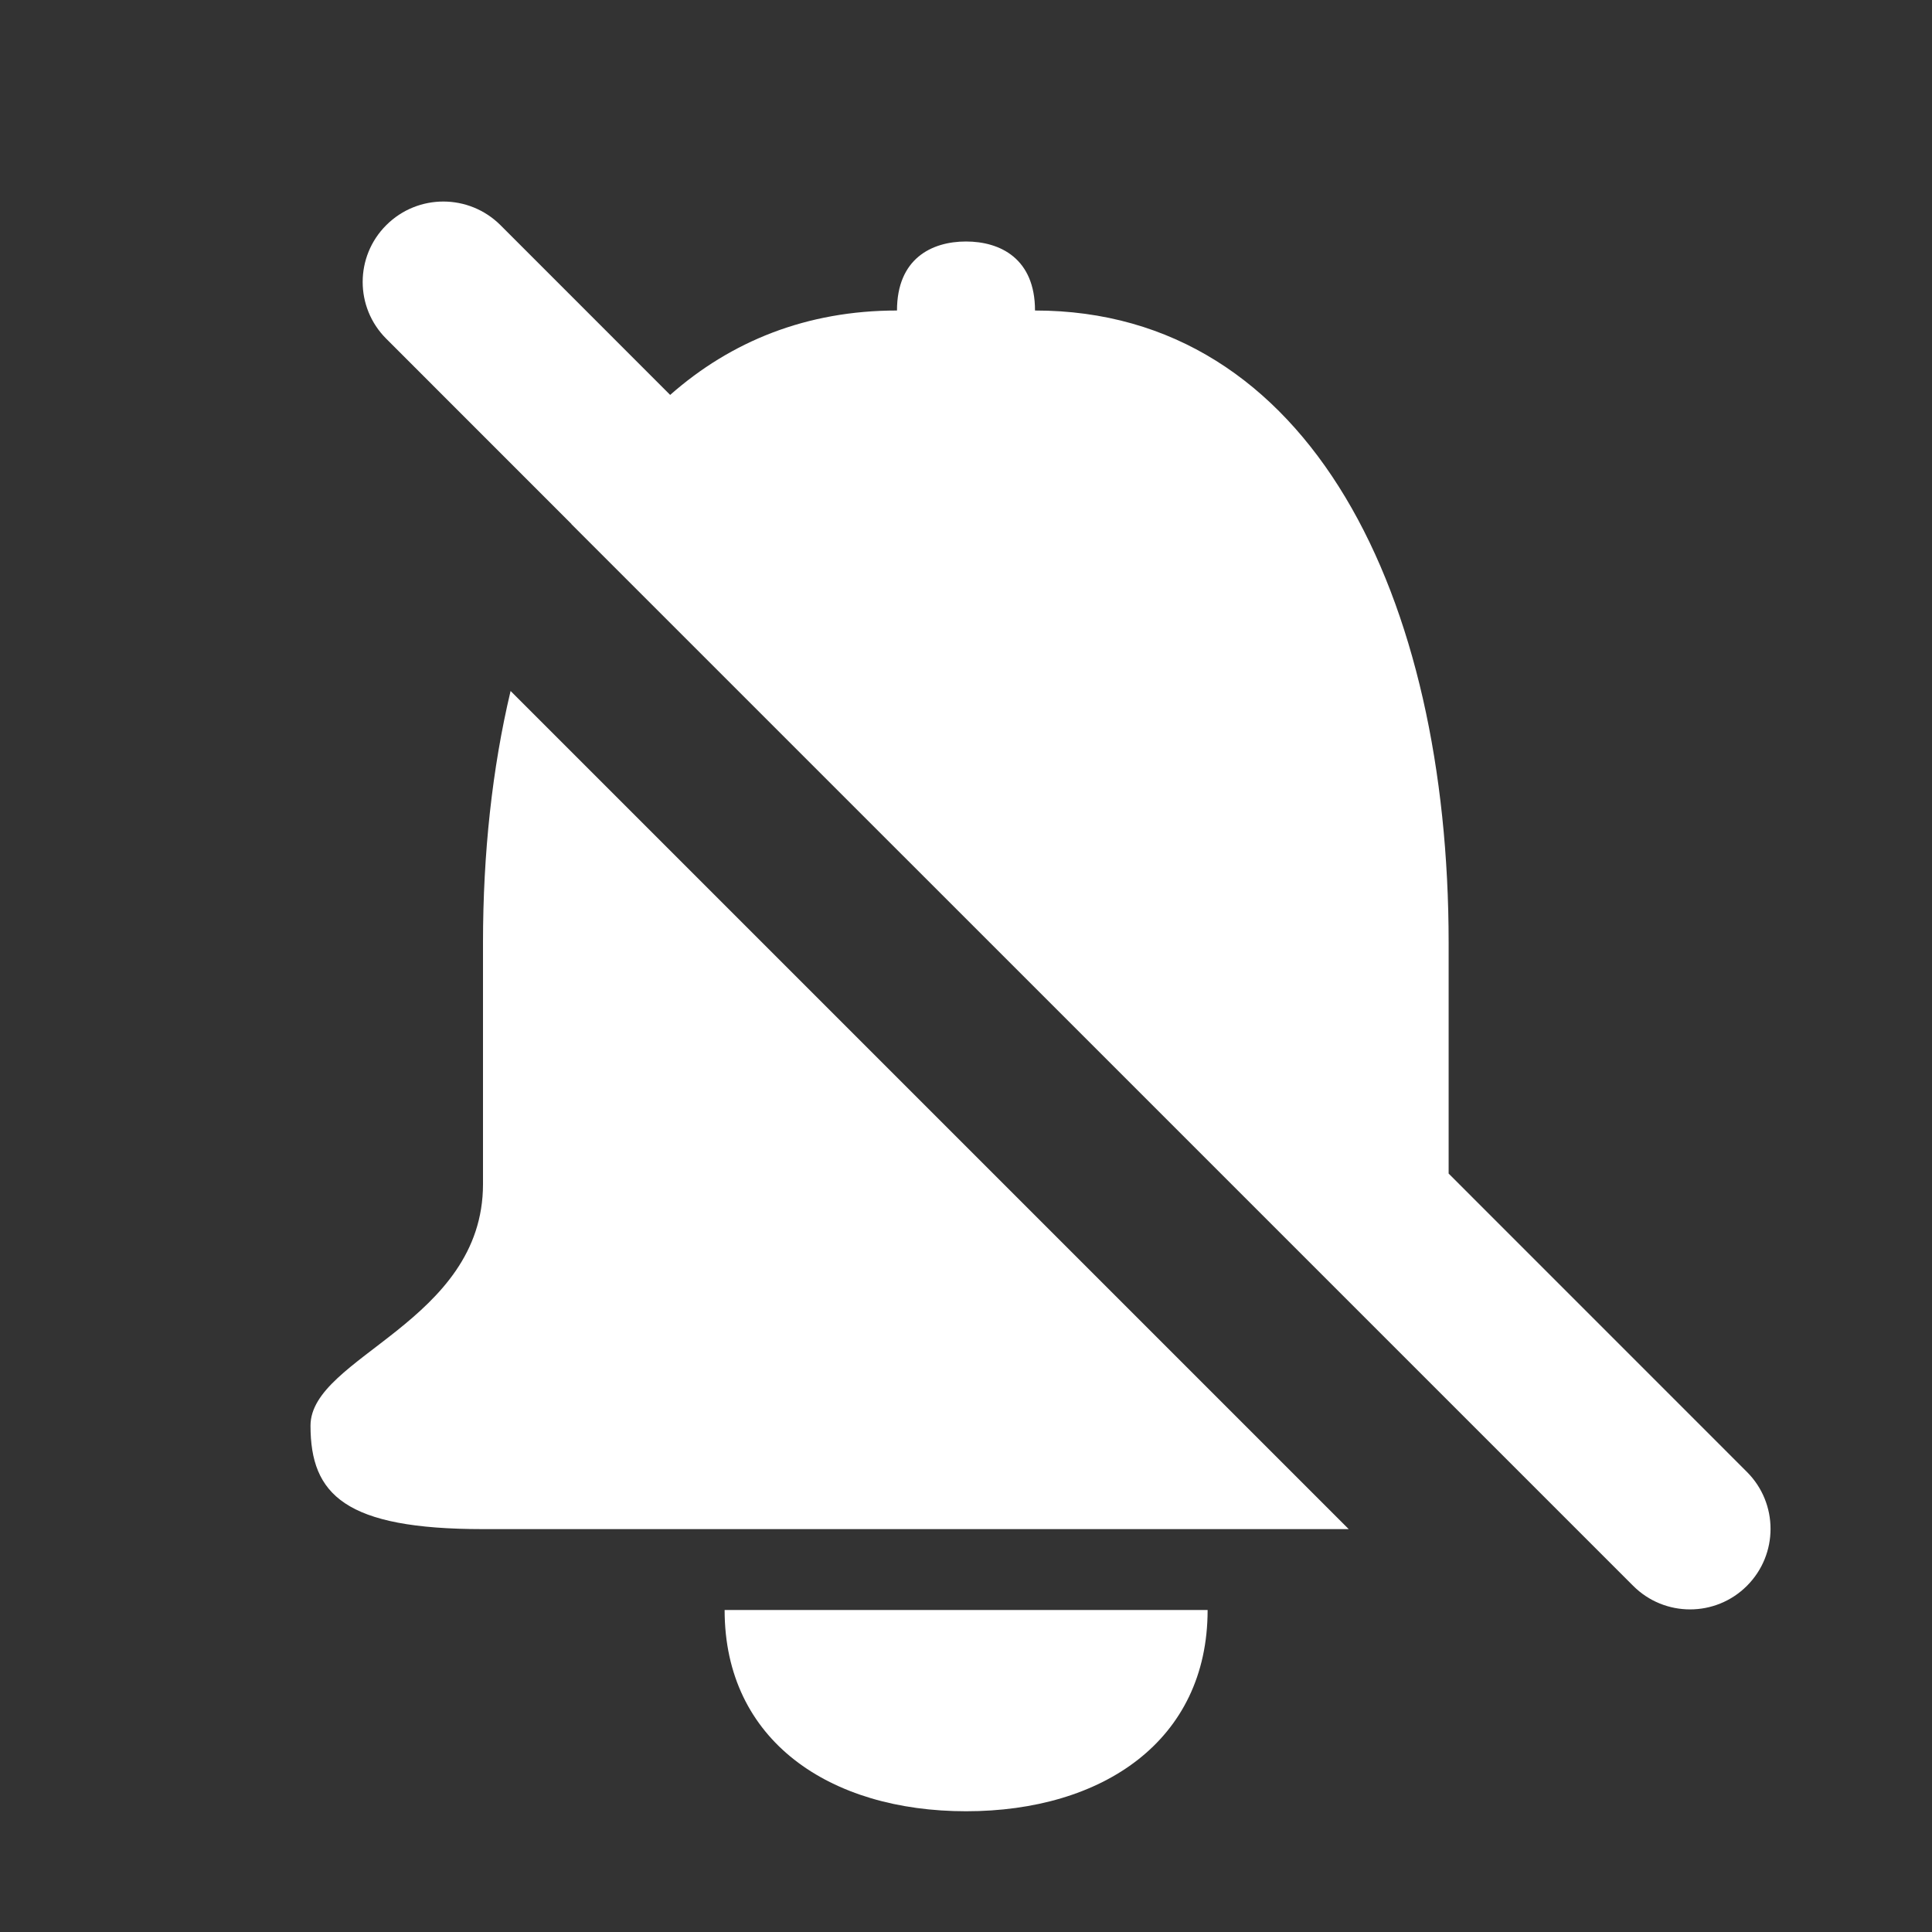 <svg width="32" height="32" viewBox="0 0 32 32" fill="none" xmlns="http://www.w3.org/2000/svg">
<rect x="0" y="0" width="32" height="32" fill="#333333" stroke="none"/>
<path d="M16.002 30C13.745 30 12.002 28.833 12.002 26.667H20.002C20.002 28.833 18.259 30 16.002 30ZM25.88 25.096L25.88 25.096L9.464 8.681L9.465 8.679L6.397 5.61C5.877 5.091 5.877 4.249 6.397 3.73L6.4 3.727C6.923 3.207 7.768 3.209 8.29 3.73L11.1 6.541C12.107 5.653 13.359 5.143 14.857 5.143C14.857 4.286 15.428 4 16 4C16.571 4 17.143 4.286 17.143 5.143C21.714 5.143 23.994 9.899 23.994 15.613V19.438L28.935 24.38C29.456 24.901 29.456 25.745 28.935 26.266C28.415 26.787 27.57 26.787 27.05 26.266L27.05 26.266L25.88 25.096ZM22.339 25.327H8C5.714 25.327 5.143 24.756 5.143 23.613C5.143 22.47 8 21.898 8 19.613V15.613C8 14.138 8.152 12.727 8.457 11.445L22.339 25.327Z" fill="white"/>
</svg>
